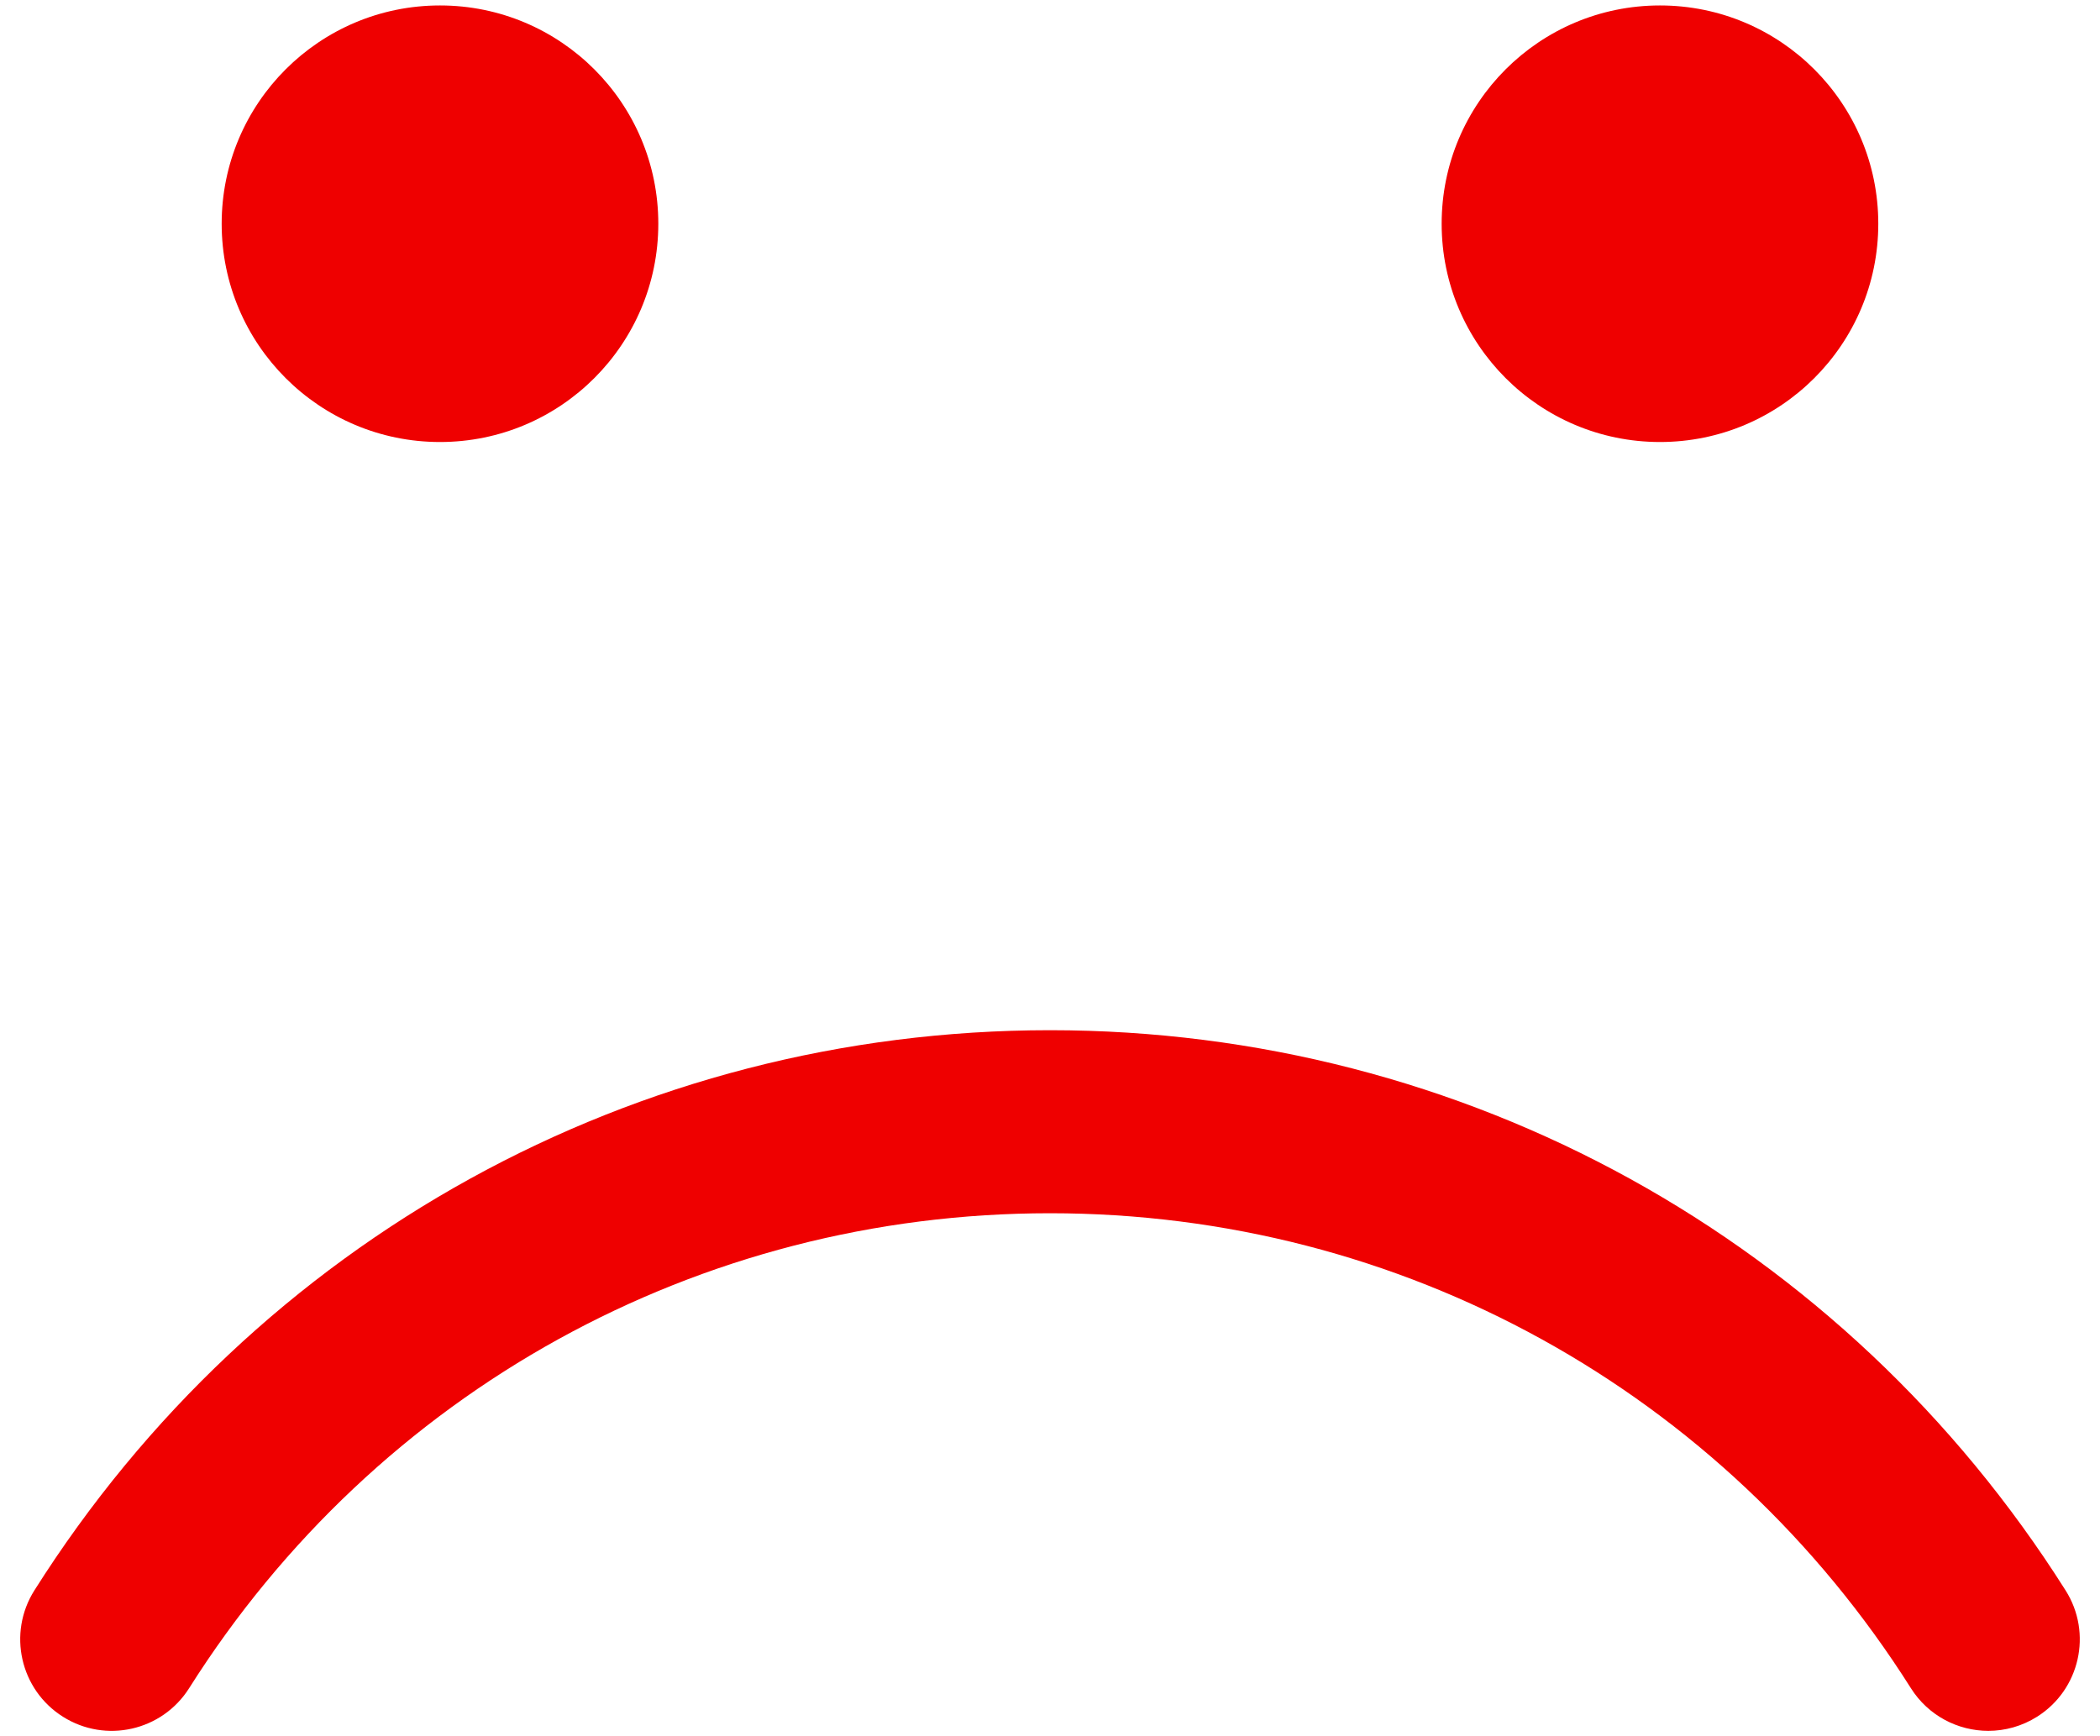 <svg width="52" height="43" viewBox="0 0 52 43" fill="none" xmlns="http://www.w3.org/2000/svg">
<path d="M49.235 42.866C48.483 42.866 47.748 42.492 47.317 41.809C42.661 34.444 34.693 30.047 26 30.047C17.307 30.047 9.338 34.444 4.683 41.81C4.014 42.868 2.615 43.185 1.556 42.515C0.498 41.846 0.183 40.447 0.851 39.388C6.342 30.7 15.743 25.514 26 25.514C36.256 25.514 45.658 30.7 51.148 39.388C51.818 40.446 51.502 41.846 50.444 42.515C50.068 42.752 49.649 42.866 49.235 42.866Z" fill="#EF0000"/>
<path d="M10.895 10.947C13.881 10.947 16.301 8.526 16.301 5.541C16.301 2.555 13.881 0.135 10.895 0.135C7.91 0.135 5.489 2.555 5.489 5.541C5.489 8.526 7.91 10.947 10.895 10.947Z" fill="#EF0000"/>
<path d="M41.104 10.947C44.09 10.947 46.51 8.526 46.51 5.541C46.51 2.555 44.09 0.135 41.104 0.135C38.119 0.135 35.698 2.555 35.698 5.541C35.698 8.526 38.119 10.947 41.104 10.947Z" fill="#EF0000"/>
</svg>
